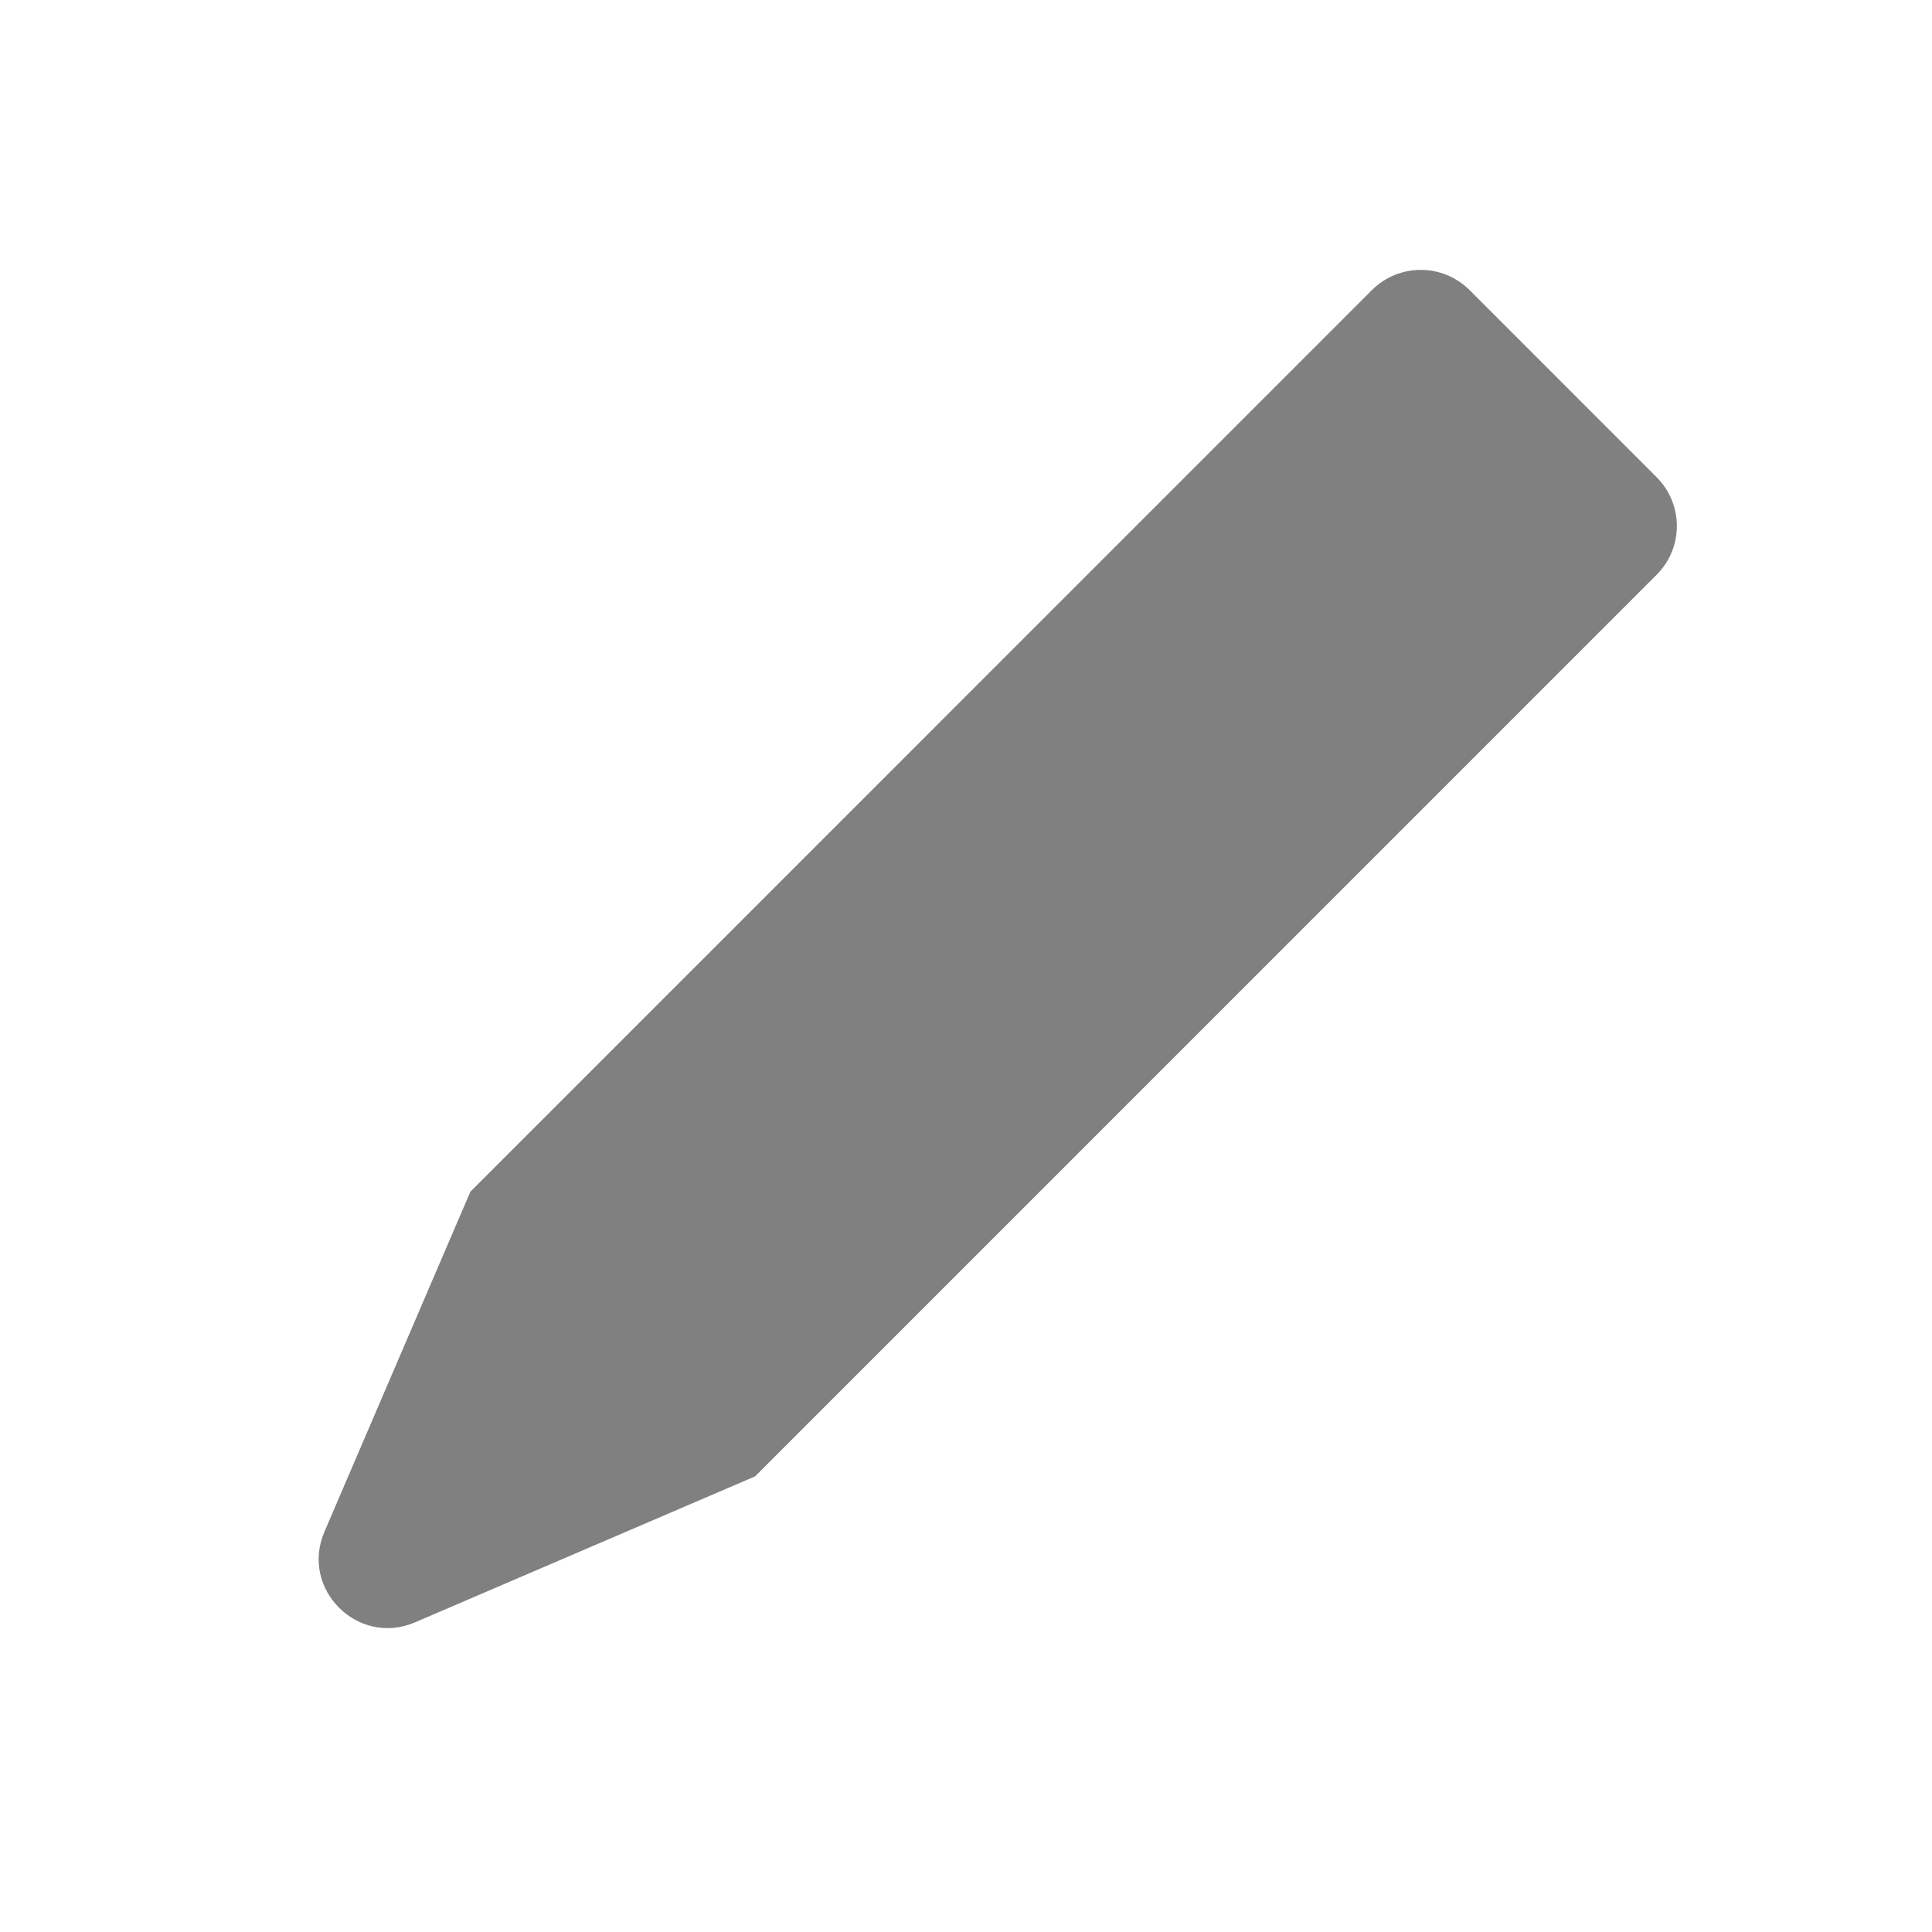 <svg width="28" height="28" viewBox="0 0 28 28" fill="none" xmlns="http://www.w3.org/2000/svg">
    <path d="M10.943 21.397L6.015 23.512C5.185 23.868 4.346 23.029 4.702 22.199L6.817 17.271L19.883 4.204C20.274 3.814 20.907 3.814 21.298 4.204L24.009 6.916C24.4 7.307 24.4 7.94 24.009 8.33L10.943 21.397Z" fill="#808080"/>
</svg>
